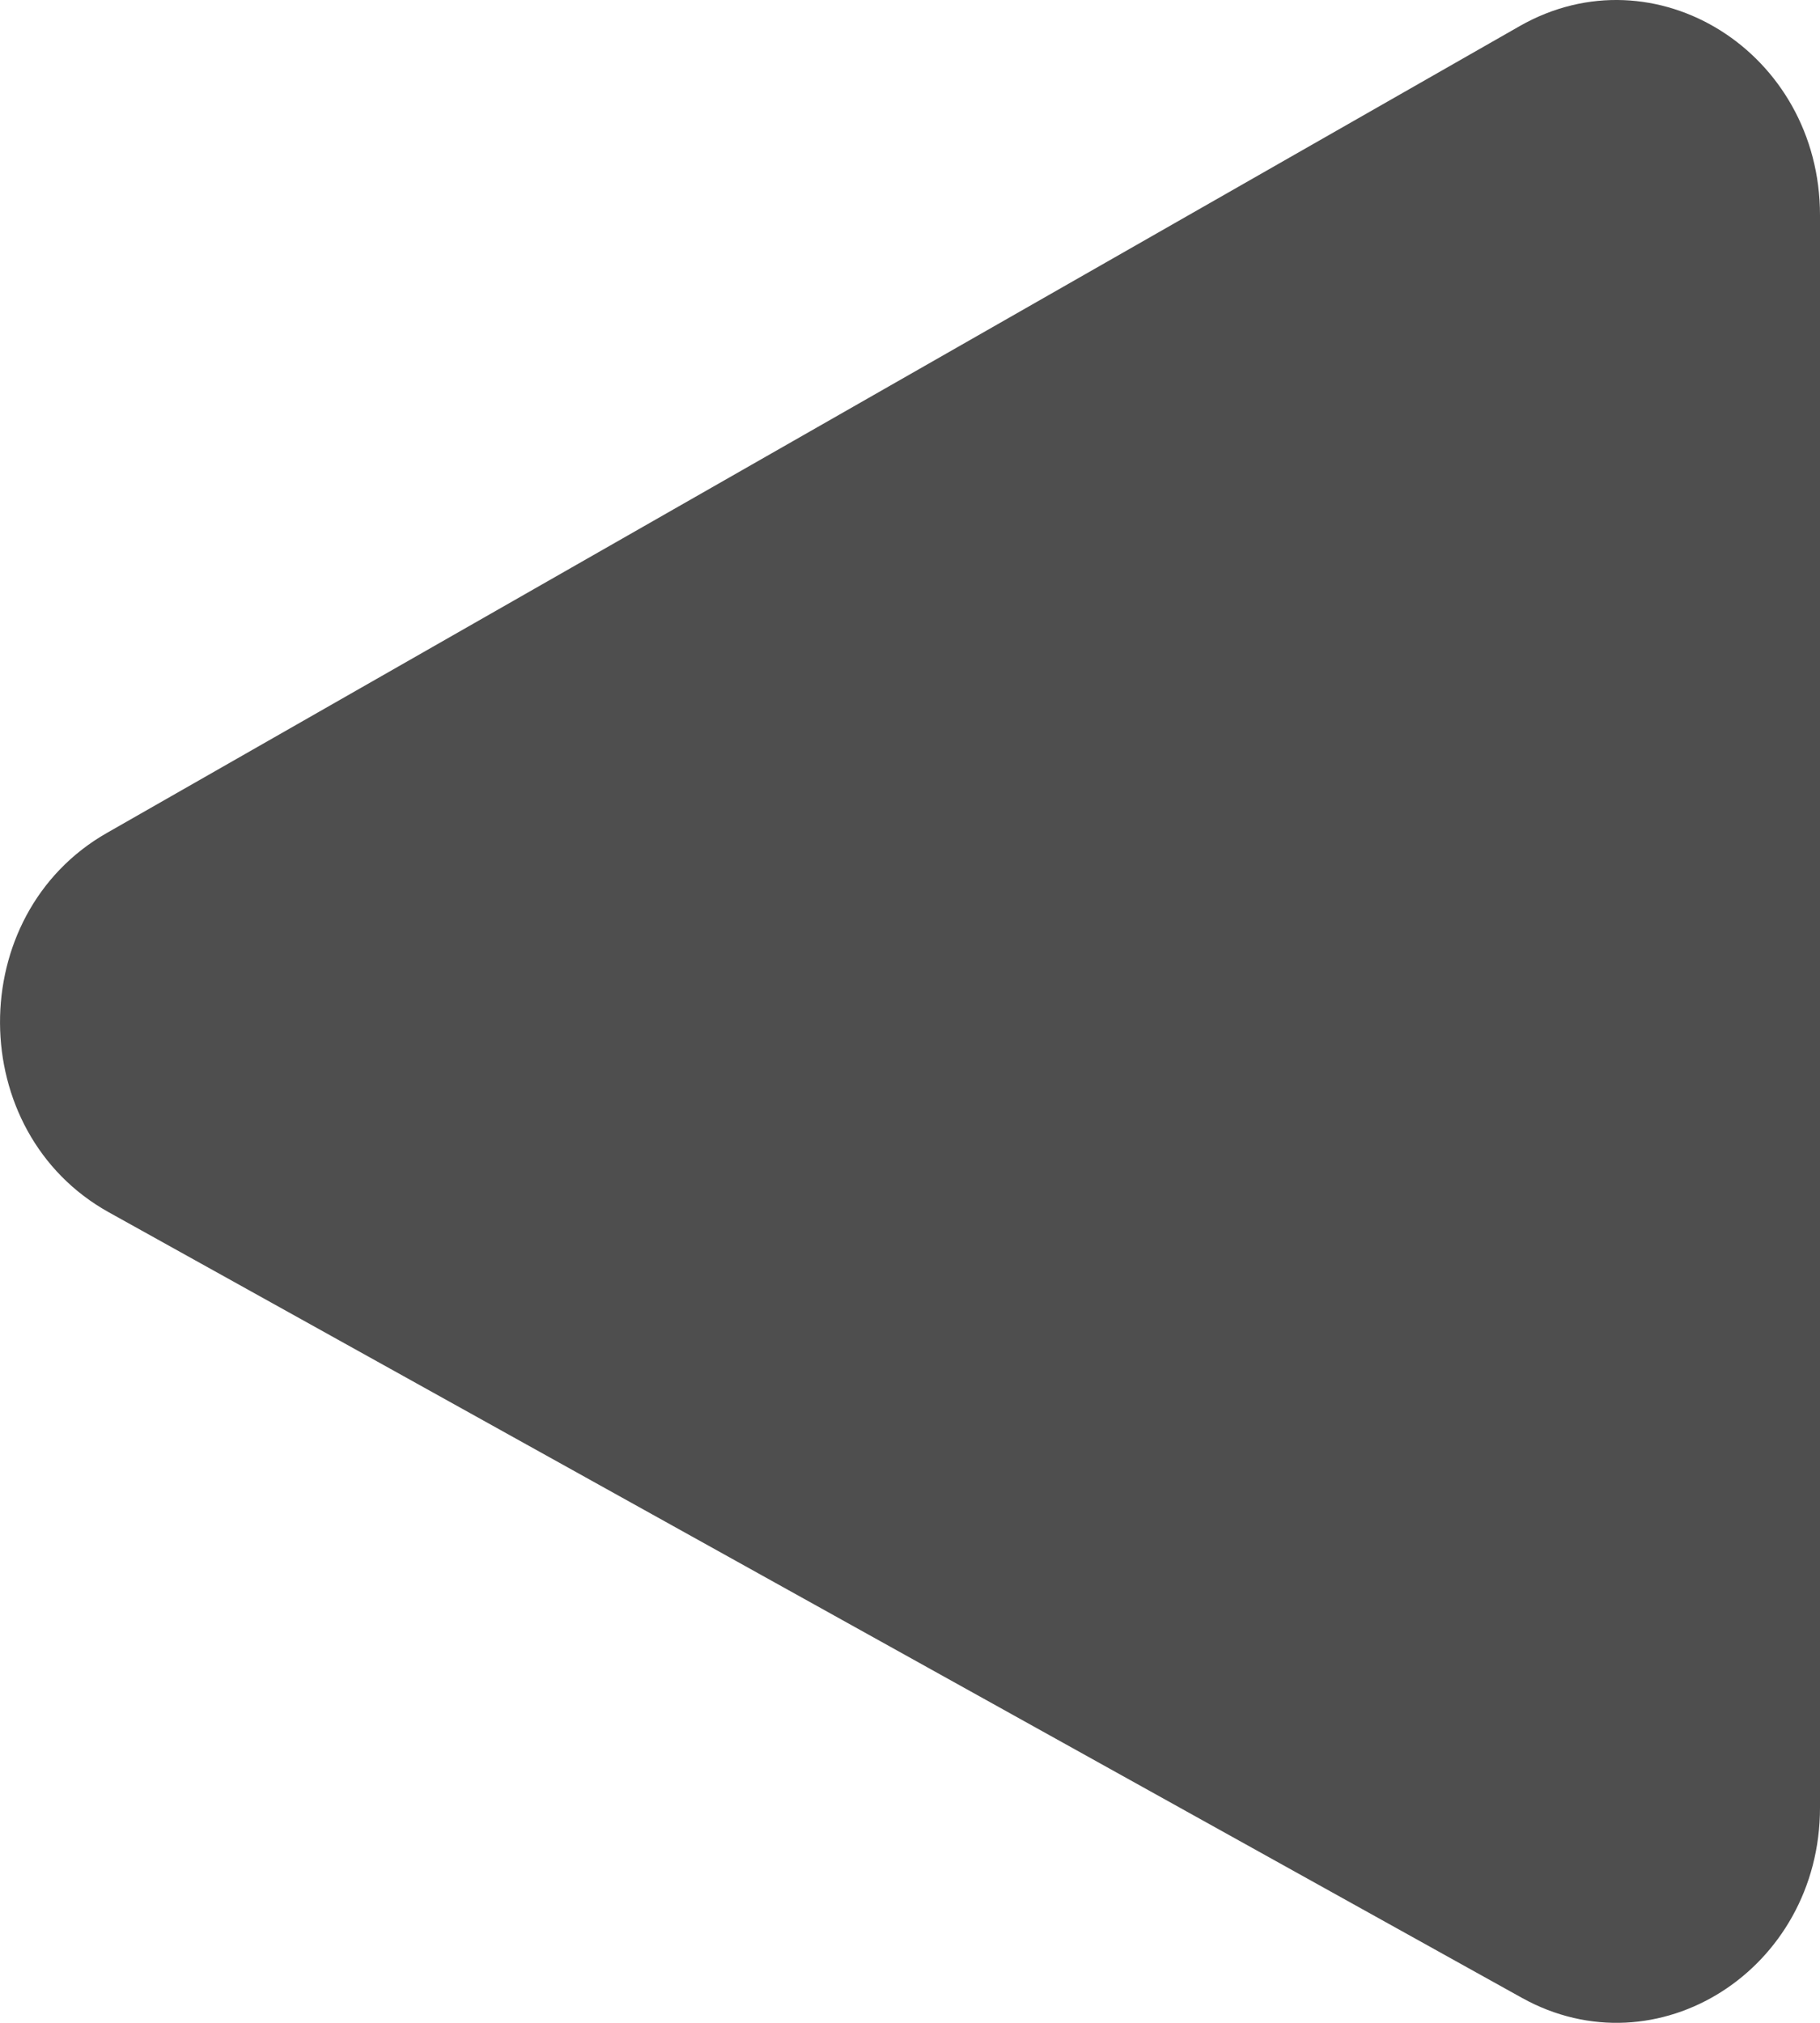 <svg width="9" height="10" viewBox="0 0 9 10" fill="none" xmlns="http://www.w3.org/2000/svg">
<path d="M0.528 4.118C-0.18 4.522 -0.175 5.597 0.538 5.993L7.525 9.876C8.195 10.249 9 9.736 9 8.936V1.064C9 0.259 8.185 -0.253 7.515 0.129L0.528 4.118Z" fill="#4E4E4E"/>
</svg>
